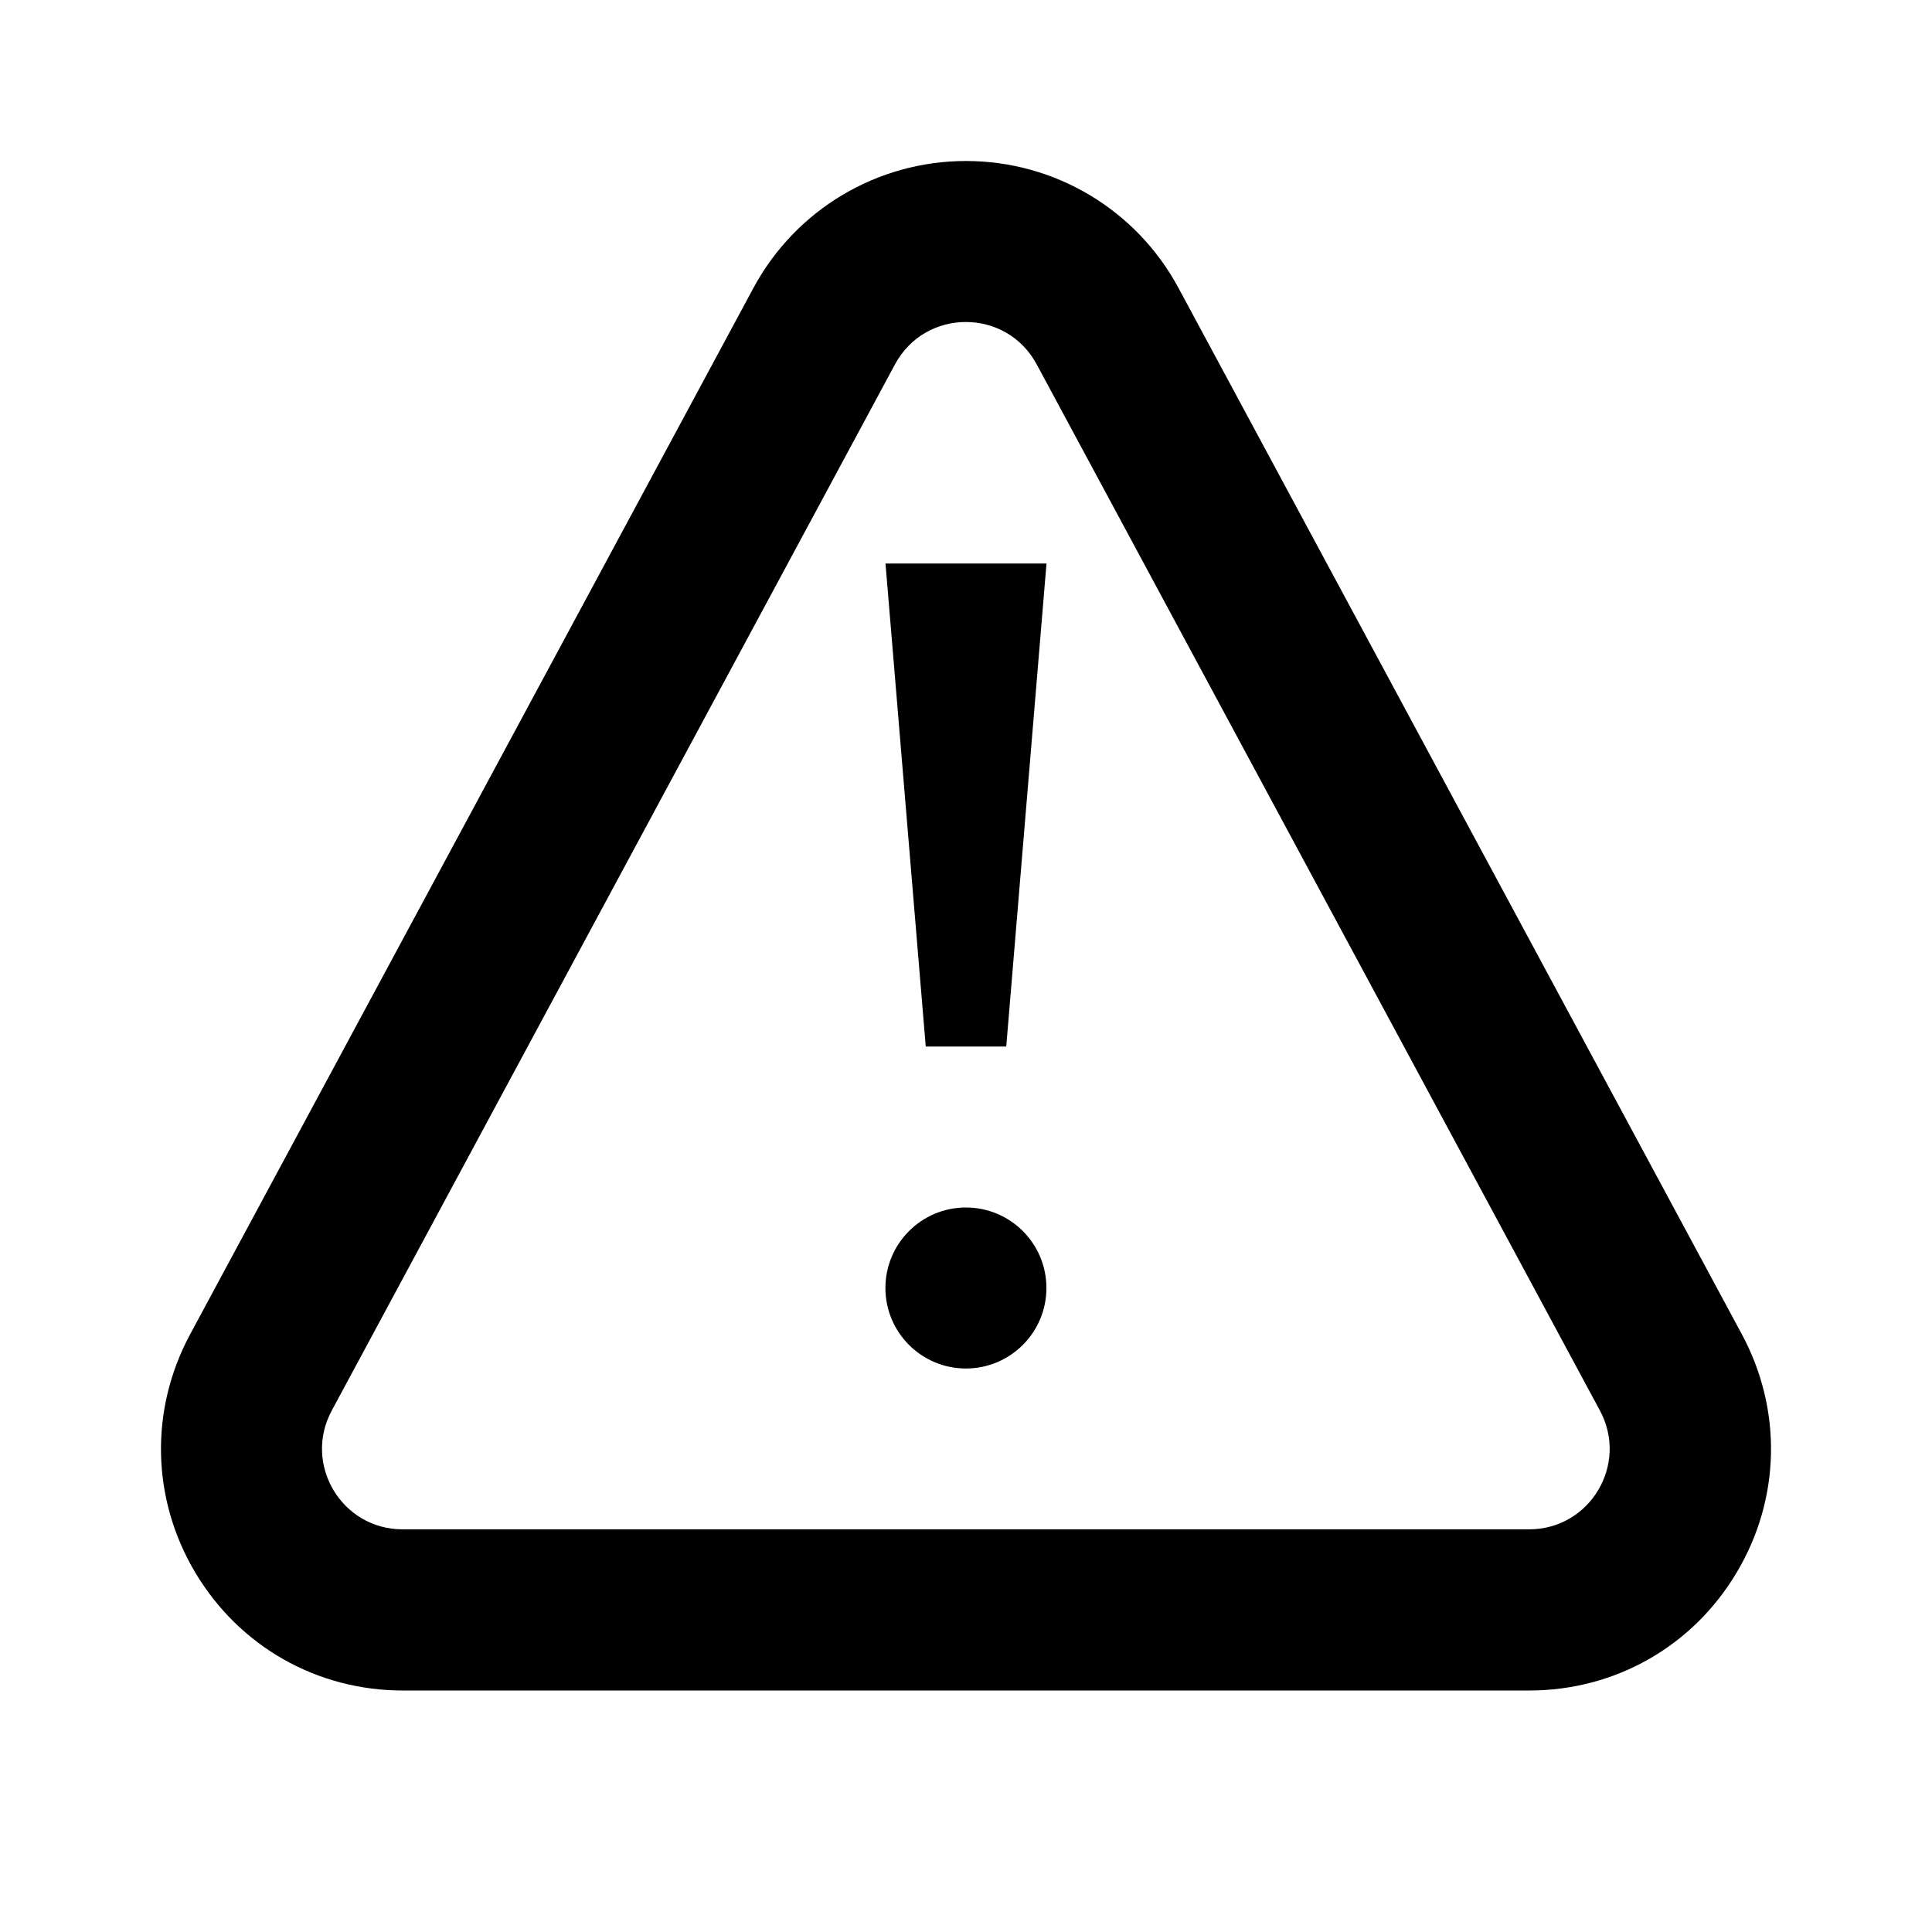 <?xml version="1.0" encoding="UTF-8"?><!DOCTYPE svg PUBLIC "-//W3C//DTD SVG 1.1//EN" "http://www.w3.org/Graphics/SVG/1.1/DTD/svg11.dtd"><svg xmlns="http://www.w3.org/2000/svg" xmlns:xlink="http://www.w3.org/1999/xlink" version="1.1" width="24" height="24" viewBox="0 0 24 24"><path d="M21.638,16.575L14.64,3.578C14.117,2.605,13.105,2,12,2S9.883,2.605,9.359,3.578L2.362,16.575
	c-0.505,0.939-0.481,2.046,0.065,2.962C2.974,20.453,3.937,21,5.003,21h13.994c1.066,0,2.029-0.547,2.575-1.463
	C22.119,18.622,22.143,17.514,21.638,16.575z M18.995,18.998H5.001c-0.757,0-1.239-0.808-0.88-1.475l6.997-12.997
	C11.307,4.175,11.652,4,11.998,4s0.691,0.175,0.88,0.526l6.997,12.997C20.234,18.19,19.752,18.998,18.995,18.998z M12.5,13h-1L11,7
	h2L12.5,13z M12.999,16c0,0.552-0.448,1-1,1s-1-0.448-1-1s0.448-1,1-1C12.552,15,12.999,15.448,12.999,16z"/></svg>